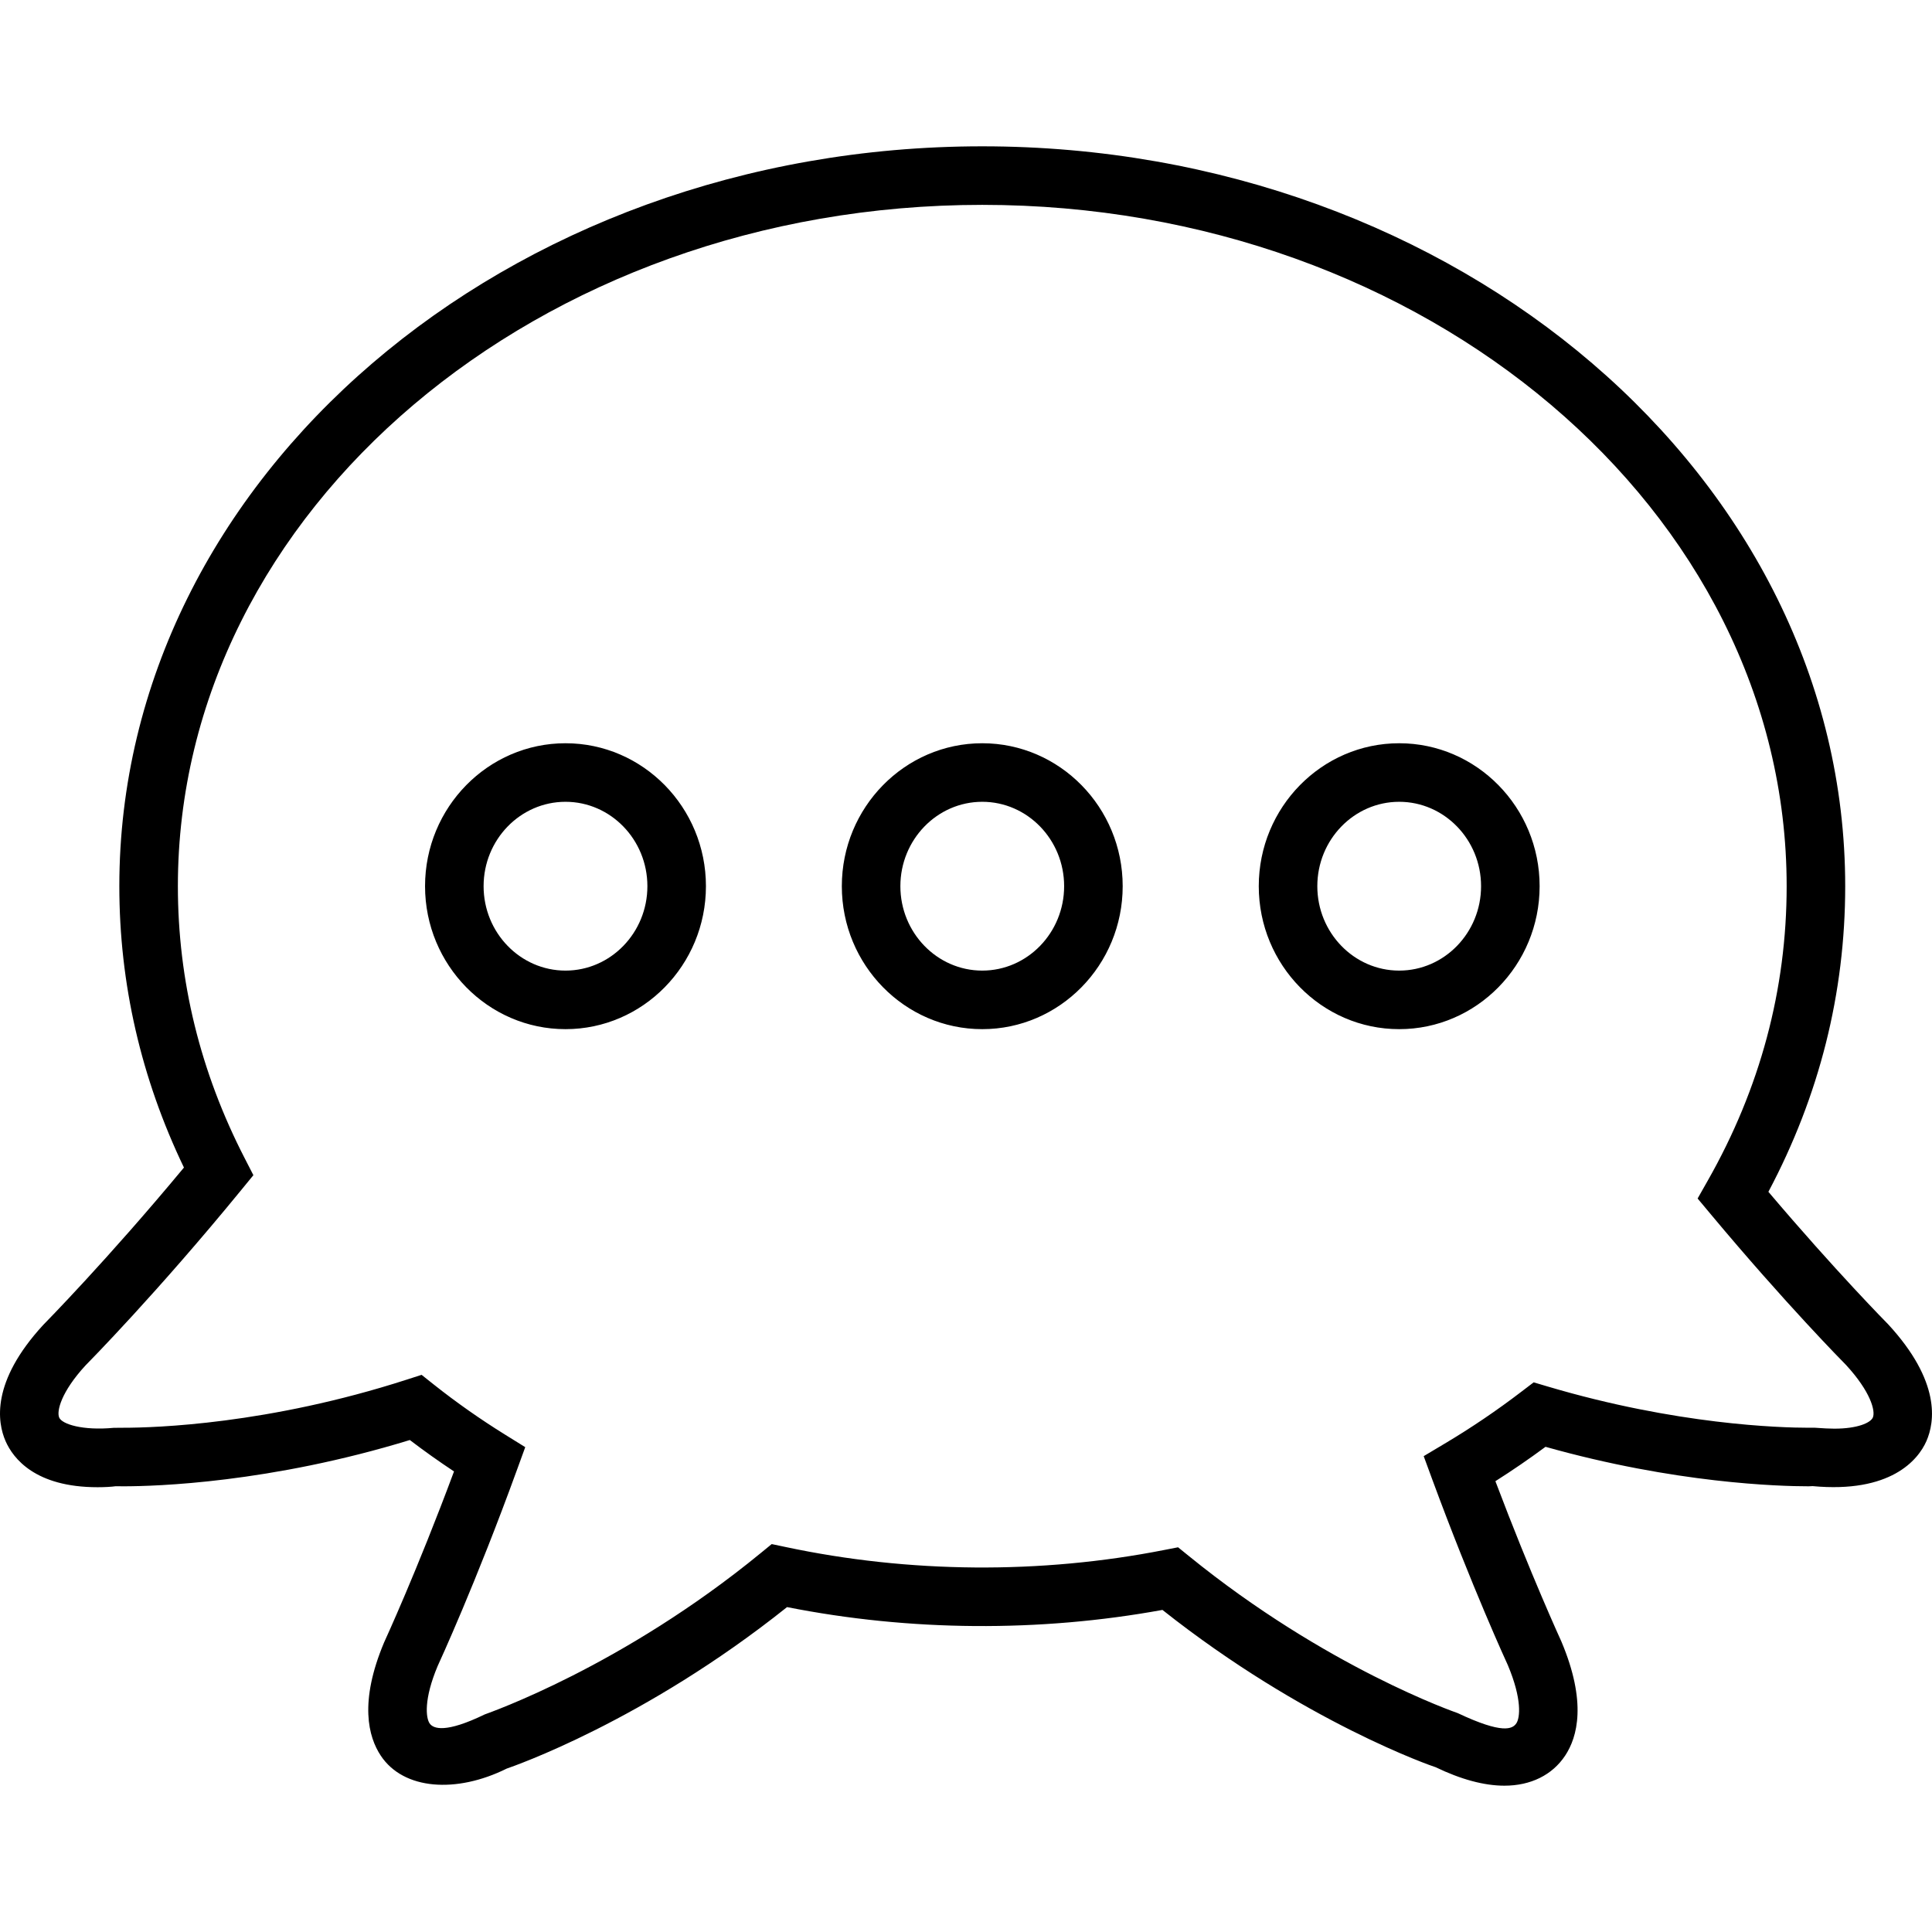 <?xml version="1.0" encoding="iso-8859-1"?>
<!-- Generator: Adobe Illustrator 16.0.0, SVG Export Plug-In . SVG Version: 6.00 Build 0)  -->
<!DOCTYPE svg PUBLIC "-//W3C//DTD SVG 1.1//EN" "http://www.w3.org/Graphics/SVG/1.1/DTD/svg11.dtd">
<svg version="1.1" id="Layer_1" xmlns="http://www.w3.org/2000/svg" xmlns:xlink="http://www.w3.org/1999/xlink" x="0px" y="0px"
	 width="512px" height="512px" viewBox="0 0 512 512" style="enable-background:new 0 0 512 512;" xml:space="preserve">
<g id="Page_1_4_">
	<g id="Logo_5_" transform="translate(-31.5, -35)">
		<g id="Doodle_5_" transform="translate(0.5, 0)">
			<g id="Bubble_flat_7_">
				<path d="M429.682,508.225c-5.374,0-11.506-1.657-18.233-4.9c-0.606-0.15-34.831-11.93-72.389-41.679
					c-32.629,5.95-66.955,5.687-99.483-0.748c-37.912,30.274-72.772,42.276-74.278,42.791c-13.354,6.637-27.365,5.667-33.386-3.414
					c-3.283-4.94-5.799-14.163,0.879-30.022c0.191-0.424,8.677-18.819,18.526-45.307c-4-2.646-7.92-5.435-11.708-8.323
					c-37.043,11.354-67.287,12.264-75.894,12.264l-2.061-0.021c-1.061,0.162-2.99,0.263-4.798,0.263
					c-16.547,0-22.375-7.657-24.375-12.203c-2.213-5.051-3.869-15.738,9.919-30.749c0.364-0.384,16.981-17.214,37.346-41.761
					c-11.364-23.668-17.123-48.73-17.123-74.565c0-108.113,102.583-196.074,228.683-196.074c126.1,0,228.692,87.961,228.692,196.074
					c0,28.32-6.84,55.534-20.355,80.99c17.799,21.012,31.598,34.972,31.74,35.113c14.011,15.193,12.354,25.9,10.142,30.941
					c-2.223,5.071-9.556,13.87-30.184,11.94l-1.011,0.051c-7.828,0-35.346-0.769-69.752-10.466
					c-4.313,3.192-8.758,6.243-13.283,9.111c9.475,25.073,17.404,42.286,17.485,42.479c6.788,16.092,4.273,25.324,0.99,30.265
					C442.369,505.396,436.661,508.225,429.682,508.225z M343.201,445.048l2.818,2.283c36.497,29.679,70.944,41.538,71.287,41.659
					c11.931,5.637,14.526,4.223,15.547,2.697c0.96-1.444,1.565-6.323-2.263-15.415c-0.273-0.586-9.415-20.436-20.072-49.326
					l-2.223-6.052l5.536-3.303c7.041-4.182,13.92-8.85,20.466-13.859l3.142-2.395l3.778,1.121
					c34.153,10.122,61.539,10.91,69.115,10.91l1.516-0.01c2.484,0.172,3.93,0.252,5.283,0.252c6.111,0,9.566-1.535,10.192-2.949
					c0.737-1.697-0.546-6.818-7.151-13.98c-0.455-0.455-15.972-16.143-35.842-39.942l-3.444-4.122l2.657-4.687
					c13.899-24.437,20.94-50.711,20.94-78.081c0-99.562-95.633-180.558-213.176-180.558c-117.544,0-213.167,80.995-213.167,180.558
					c0,25.021,5.95,49.271,17.688,72.061l2.323,4.525l-3.223,3.939c-22.274,27.234-40.528,45.73-41.296,46.508
					c-6.404,6.971-7.688,12.103-6.939,13.799c0.747,1.718,6.121,3.485,14.465,2.708l2.556-0.021c8.333,0,38.396-0.909,75.065-12.748
					l3.95-1.273l3.252,2.586c5.96,4.729,12.304,9.184,18.86,13.254l5.354,3.323l-2.151,5.909
					c-10.98,30.245-20.658,51.216-21.062,52.105c-3.717,8.839-3.111,13.718-2.141,15.172c1.01,1.516,4.374,2.606,14.586-2.343
					c1.243-0.485,36.487-12.688,73.197-42.791l2.889-2.364l3.647,0.768c32.76,6.971,67.602,7.254,100.472,0.778L343.201,445.048z
					 M401.801,307.736c-20.517,0-37.215-16.996-37.215-37.887s16.698-37.881,37.215-37.881s37.215,16.99,37.215,37.881
					S422.317,307.736,401.801,307.736z M401.801,247.484c-11.96,0-21.698,10.031-21.698,22.365s9.738,22.37,21.698,22.37
					s21.698-10.036,21.698-22.37S413.761,247.484,401.801,247.484z M291.309,307.736c-20.518,0-37.216-16.996-37.216-37.887
					s16.698-37.881,37.216-37.881c20.517,0,37.215,16.99,37.215,37.881S311.825,307.736,291.309,307.736z M291.309,247.484
					c-11.961,0-21.699,10.031-21.699,22.365s9.738,22.37,21.699,22.37c11.96,0,21.698-10.036,21.698-22.37
					S303.269,247.484,291.309,247.484z M180.866,307.736c-20.527,0-37.225-16.996-37.225-37.887s16.698-37.881,37.225-37.881
					c20.517,0,37.214,16.99,37.214,37.881S201.382,307.736,180.866,307.736z M180.866,247.484c-11.97,0-21.708,10.031-21.708,22.365
					s9.738,22.37,21.708,22.37c11.96,0,21.699-10.036,21.699-22.37S192.826,247.484,180.866,247.484z"/>
			</g>
		</g>
	</g>
</g>
</svg>

